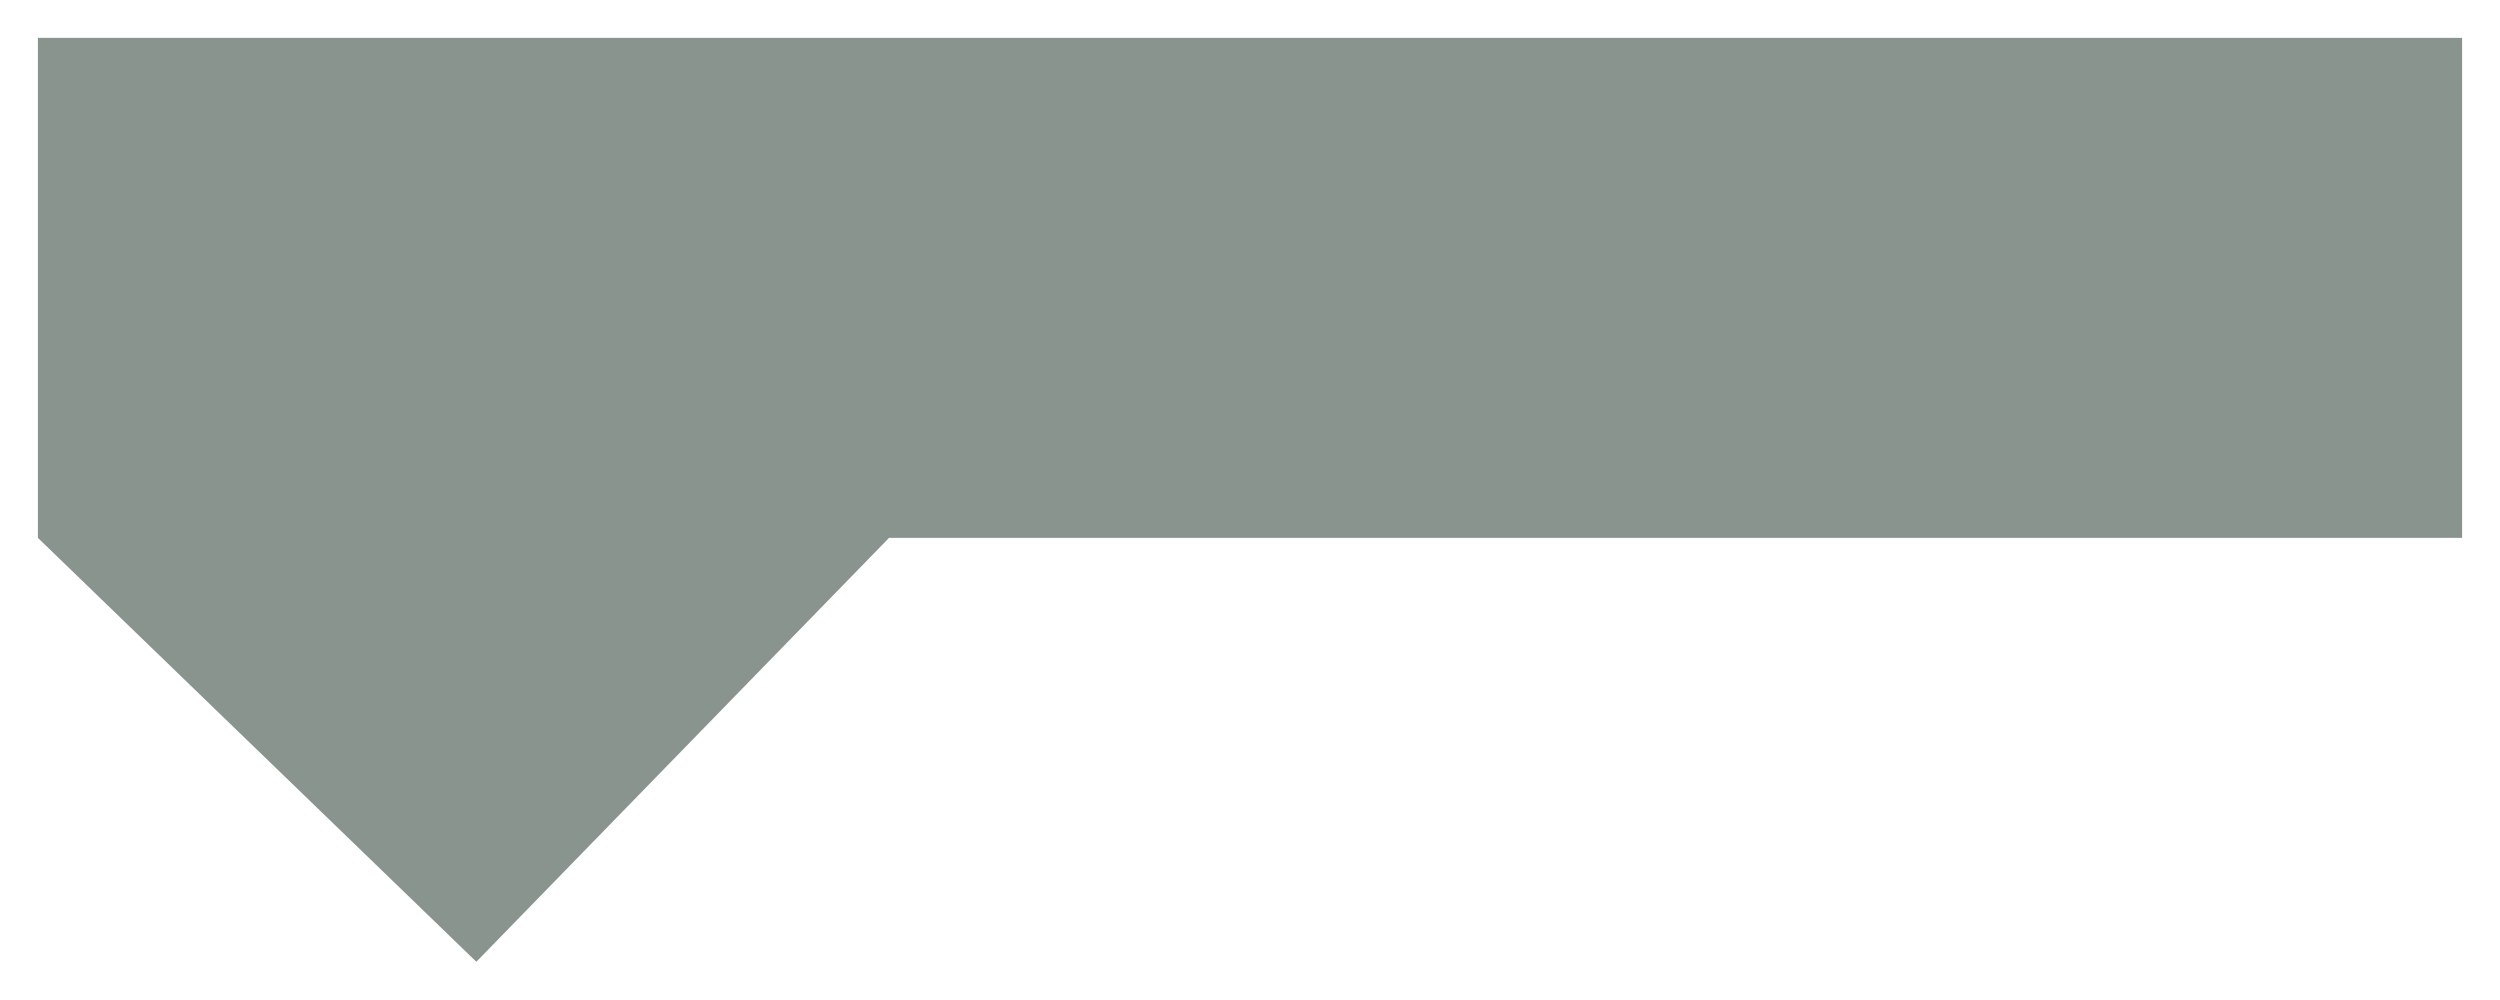 <svg xmlns="http://www.w3.org/2000/svg" xmlns:xlink="http://www.w3.org/1999/xlink" width="1980" height="791.719" viewBox="0 0 1980 791.719">
  <defs>
    <filter id="Path_1" x="0" y="0" width="1980" height="791.719" filterUnits="userSpaceOnUse">
      <feOffset dx="20" dy="20" input="SourceAlpha"/>
      <feGaussianBlur stdDeviation="10" result="blur"/>
      <feFlood flood-opacity="0.161"/>
      <feComposite operator="in" in2="blur"/>
      <feComposite in="SourceGraphic"/>
    </filter>
  </defs>
  <g transform="matrix(1, 0, 0, 1, 0, 0)" filter="url(#Path_1)">
    <path id="Path_1-2" data-name="Path 1" d="M0,0H1920V396H674.115L347.257,731.719,0,396Z" transform="translate(10 10)" fill="#8a948e"/>
  </g>
</svg>
